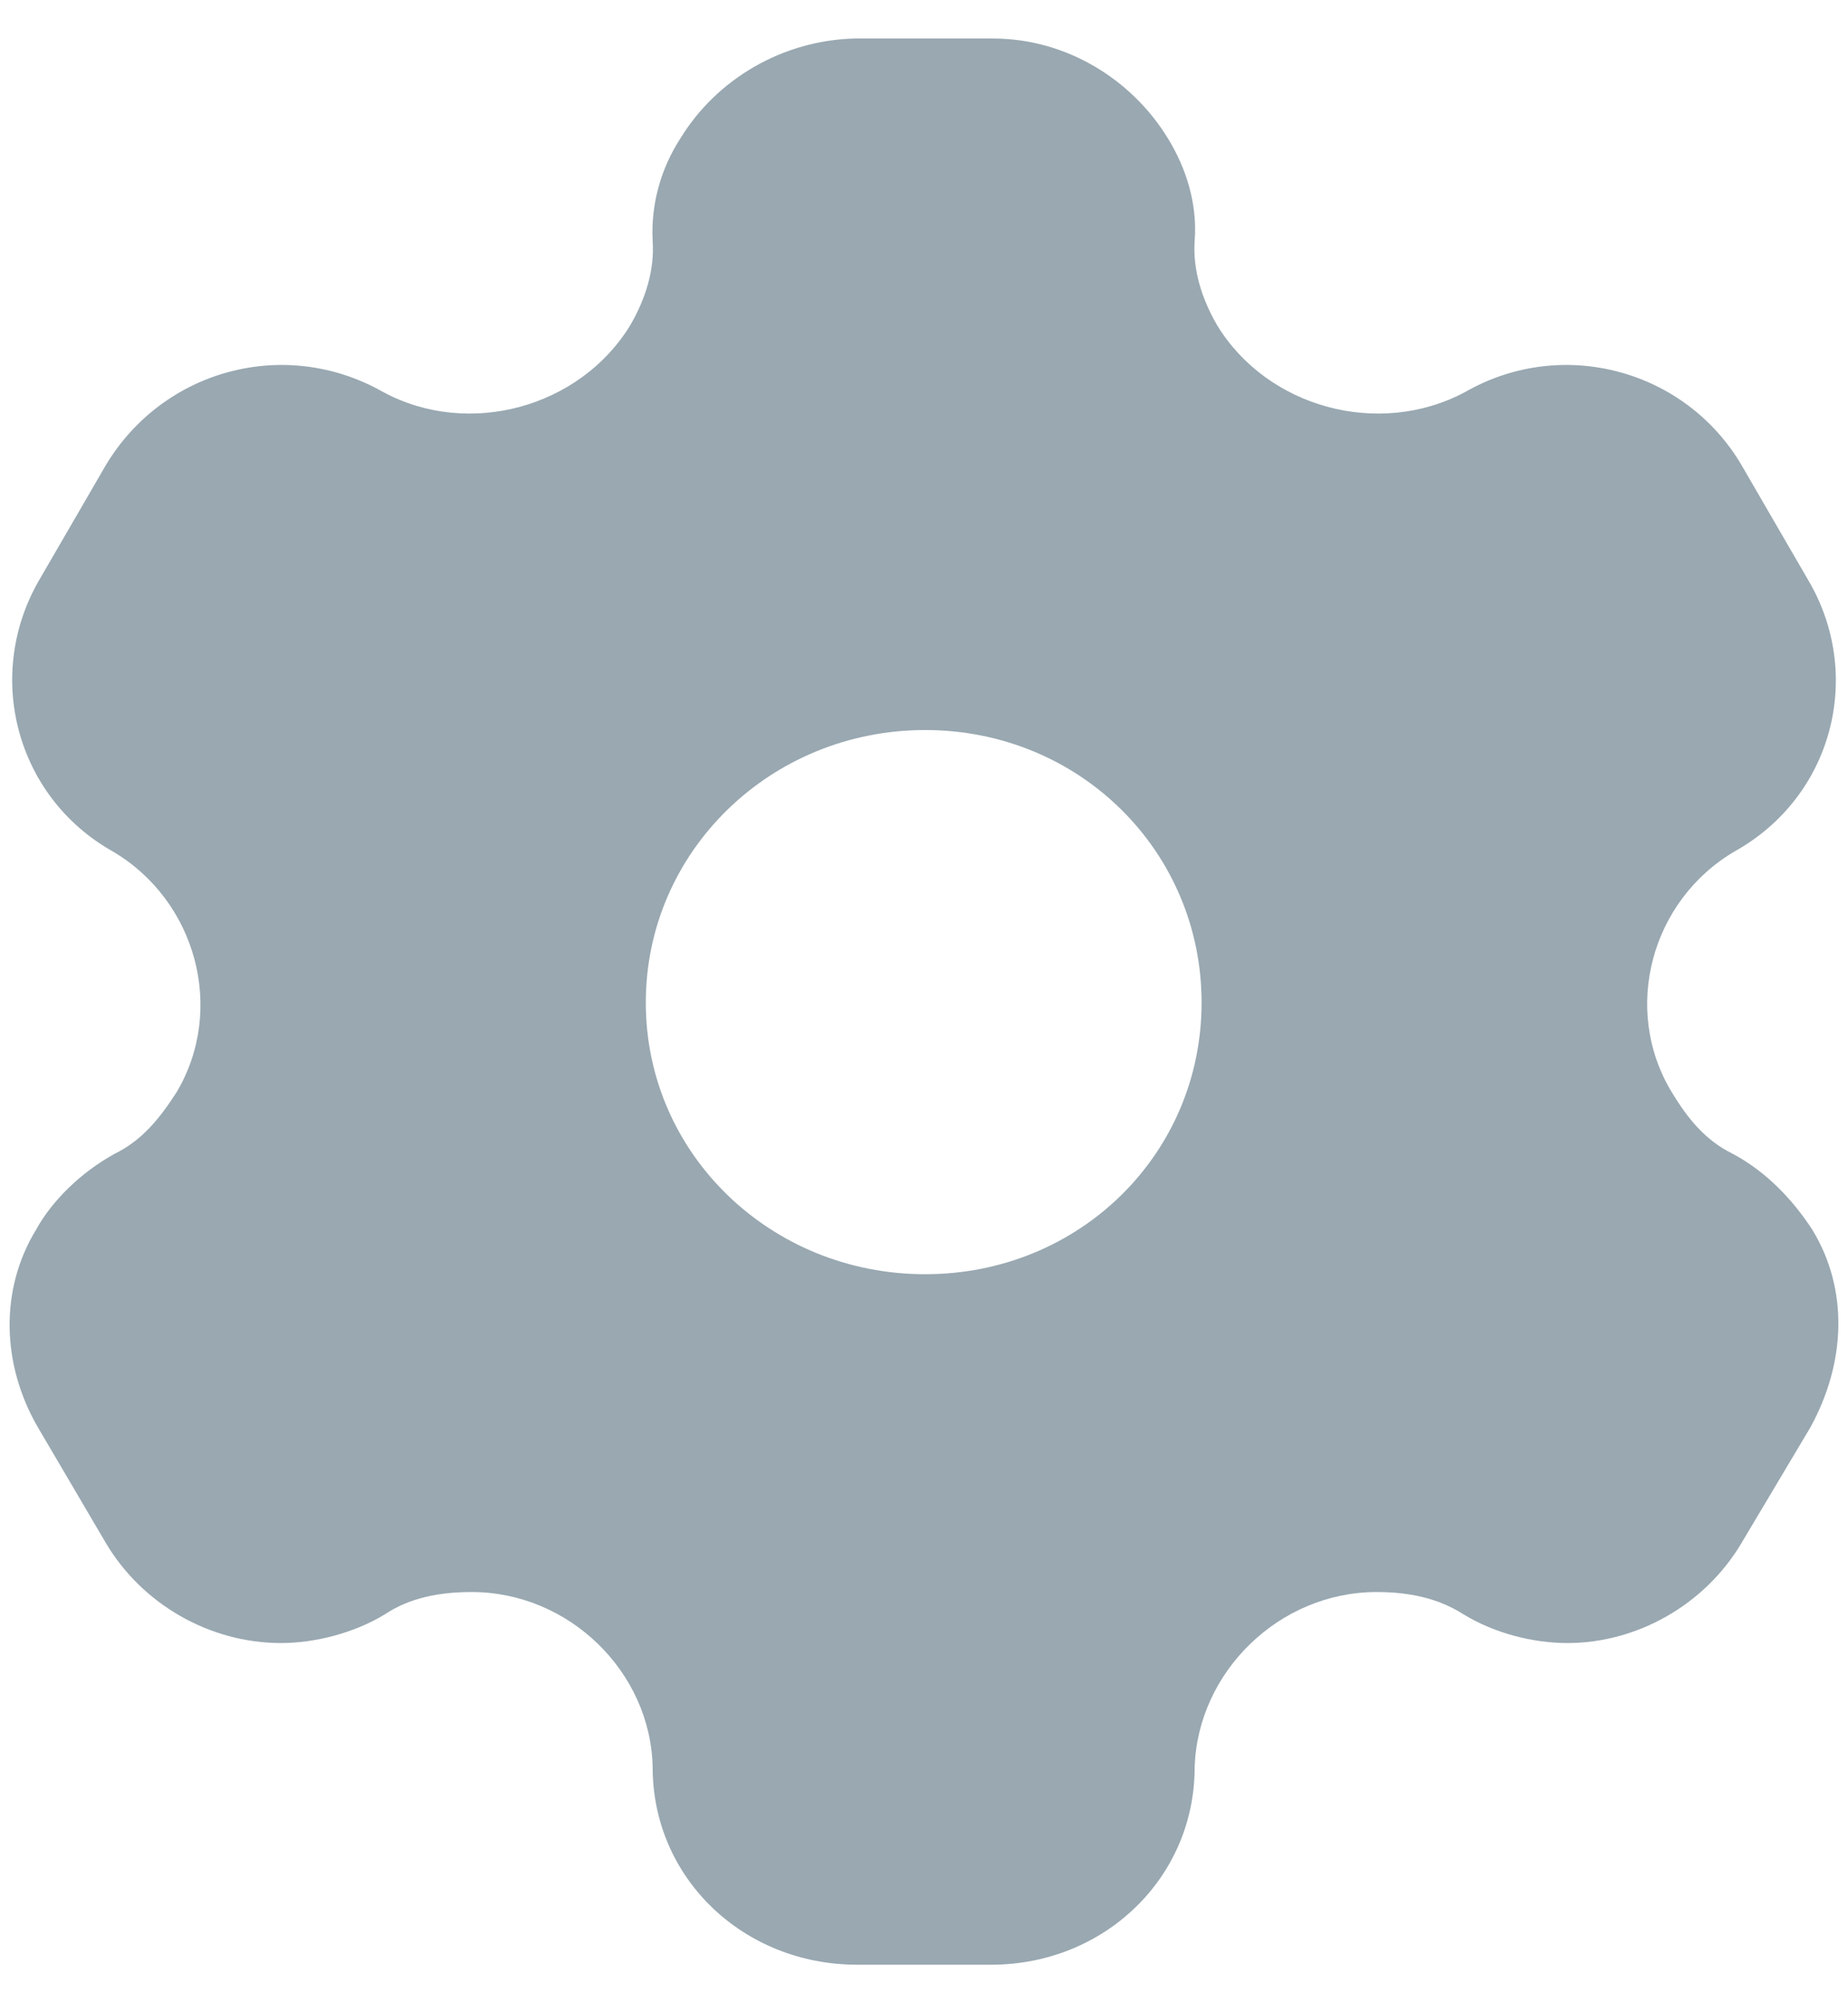 <svg width="24" height="26" viewBox="0 0 24 26" fill="none" xmlns="http://www.w3.org/2000/svg">
<path d="M12.896 0.5C13.842 0.5 14.698 1.025 15.17 1.8C15.4 2.175 15.553 2.638 15.515 3.125C15.49 3.5 15.605 3.875 15.809 4.225C16.46 5.288 17.904 5.688 19.028 5.088C20.293 4.363 21.89 4.8 22.618 6.038L23.474 7.513C24.215 8.75 23.806 10.338 22.528 11.05C21.442 11.688 21.059 13.1 21.711 14.175C21.915 14.513 22.145 14.8 22.503 14.975C22.95 15.213 23.295 15.588 23.538 15.963C24.01 16.738 23.972 17.688 23.512 18.525L22.618 20.025C22.145 20.825 21.264 21.325 20.357 21.325C19.91 21.325 19.411 21.2 19.003 20.95C18.671 20.738 18.287 20.663 17.878 20.663C16.614 20.663 15.553 21.7 15.515 22.938C15.515 24.375 14.34 25.5 12.871 25.5H11.133C9.652 25.5 8.476 24.375 8.476 22.938C8.451 21.7 7.391 20.663 6.126 20.663C5.704 20.663 5.321 20.738 5.002 20.95C4.593 21.2 4.082 21.325 3.648 21.325C2.728 21.325 1.847 20.825 1.374 20.025L0.492 18.525C0.02 17.713 -0.006 16.738 0.467 15.963C0.671 15.588 1.054 15.213 1.489 14.975C1.847 14.8 2.076 14.513 2.294 14.175C2.932 13.1 2.549 11.688 1.463 11.05C0.199 10.338 -0.21 8.75 0.518 7.513L1.374 6.038C2.115 4.8 3.699 4.363 4.976 5.088C6.088 5.688 7.531 5.288 8.183 4.225C8.387 3.875 8.502 3.5 8.476 3.125C8.451 2.638 8.591 2.175 8.834 1.8C9.307 1.025 10.163 0.525 11.095 0.5H12.896ZM12.015 9.475C10.009 9.475 8.387 11.05 8.387 13.013C8.387 14.975 10.009 16.538 12.015 16.538C14.021 16.538 15.605 14.975 15.605 13.013C15.605 11.05 14.021 9.475 12.015 9.475Z" fill="#99A8B1"/>
</svg>
